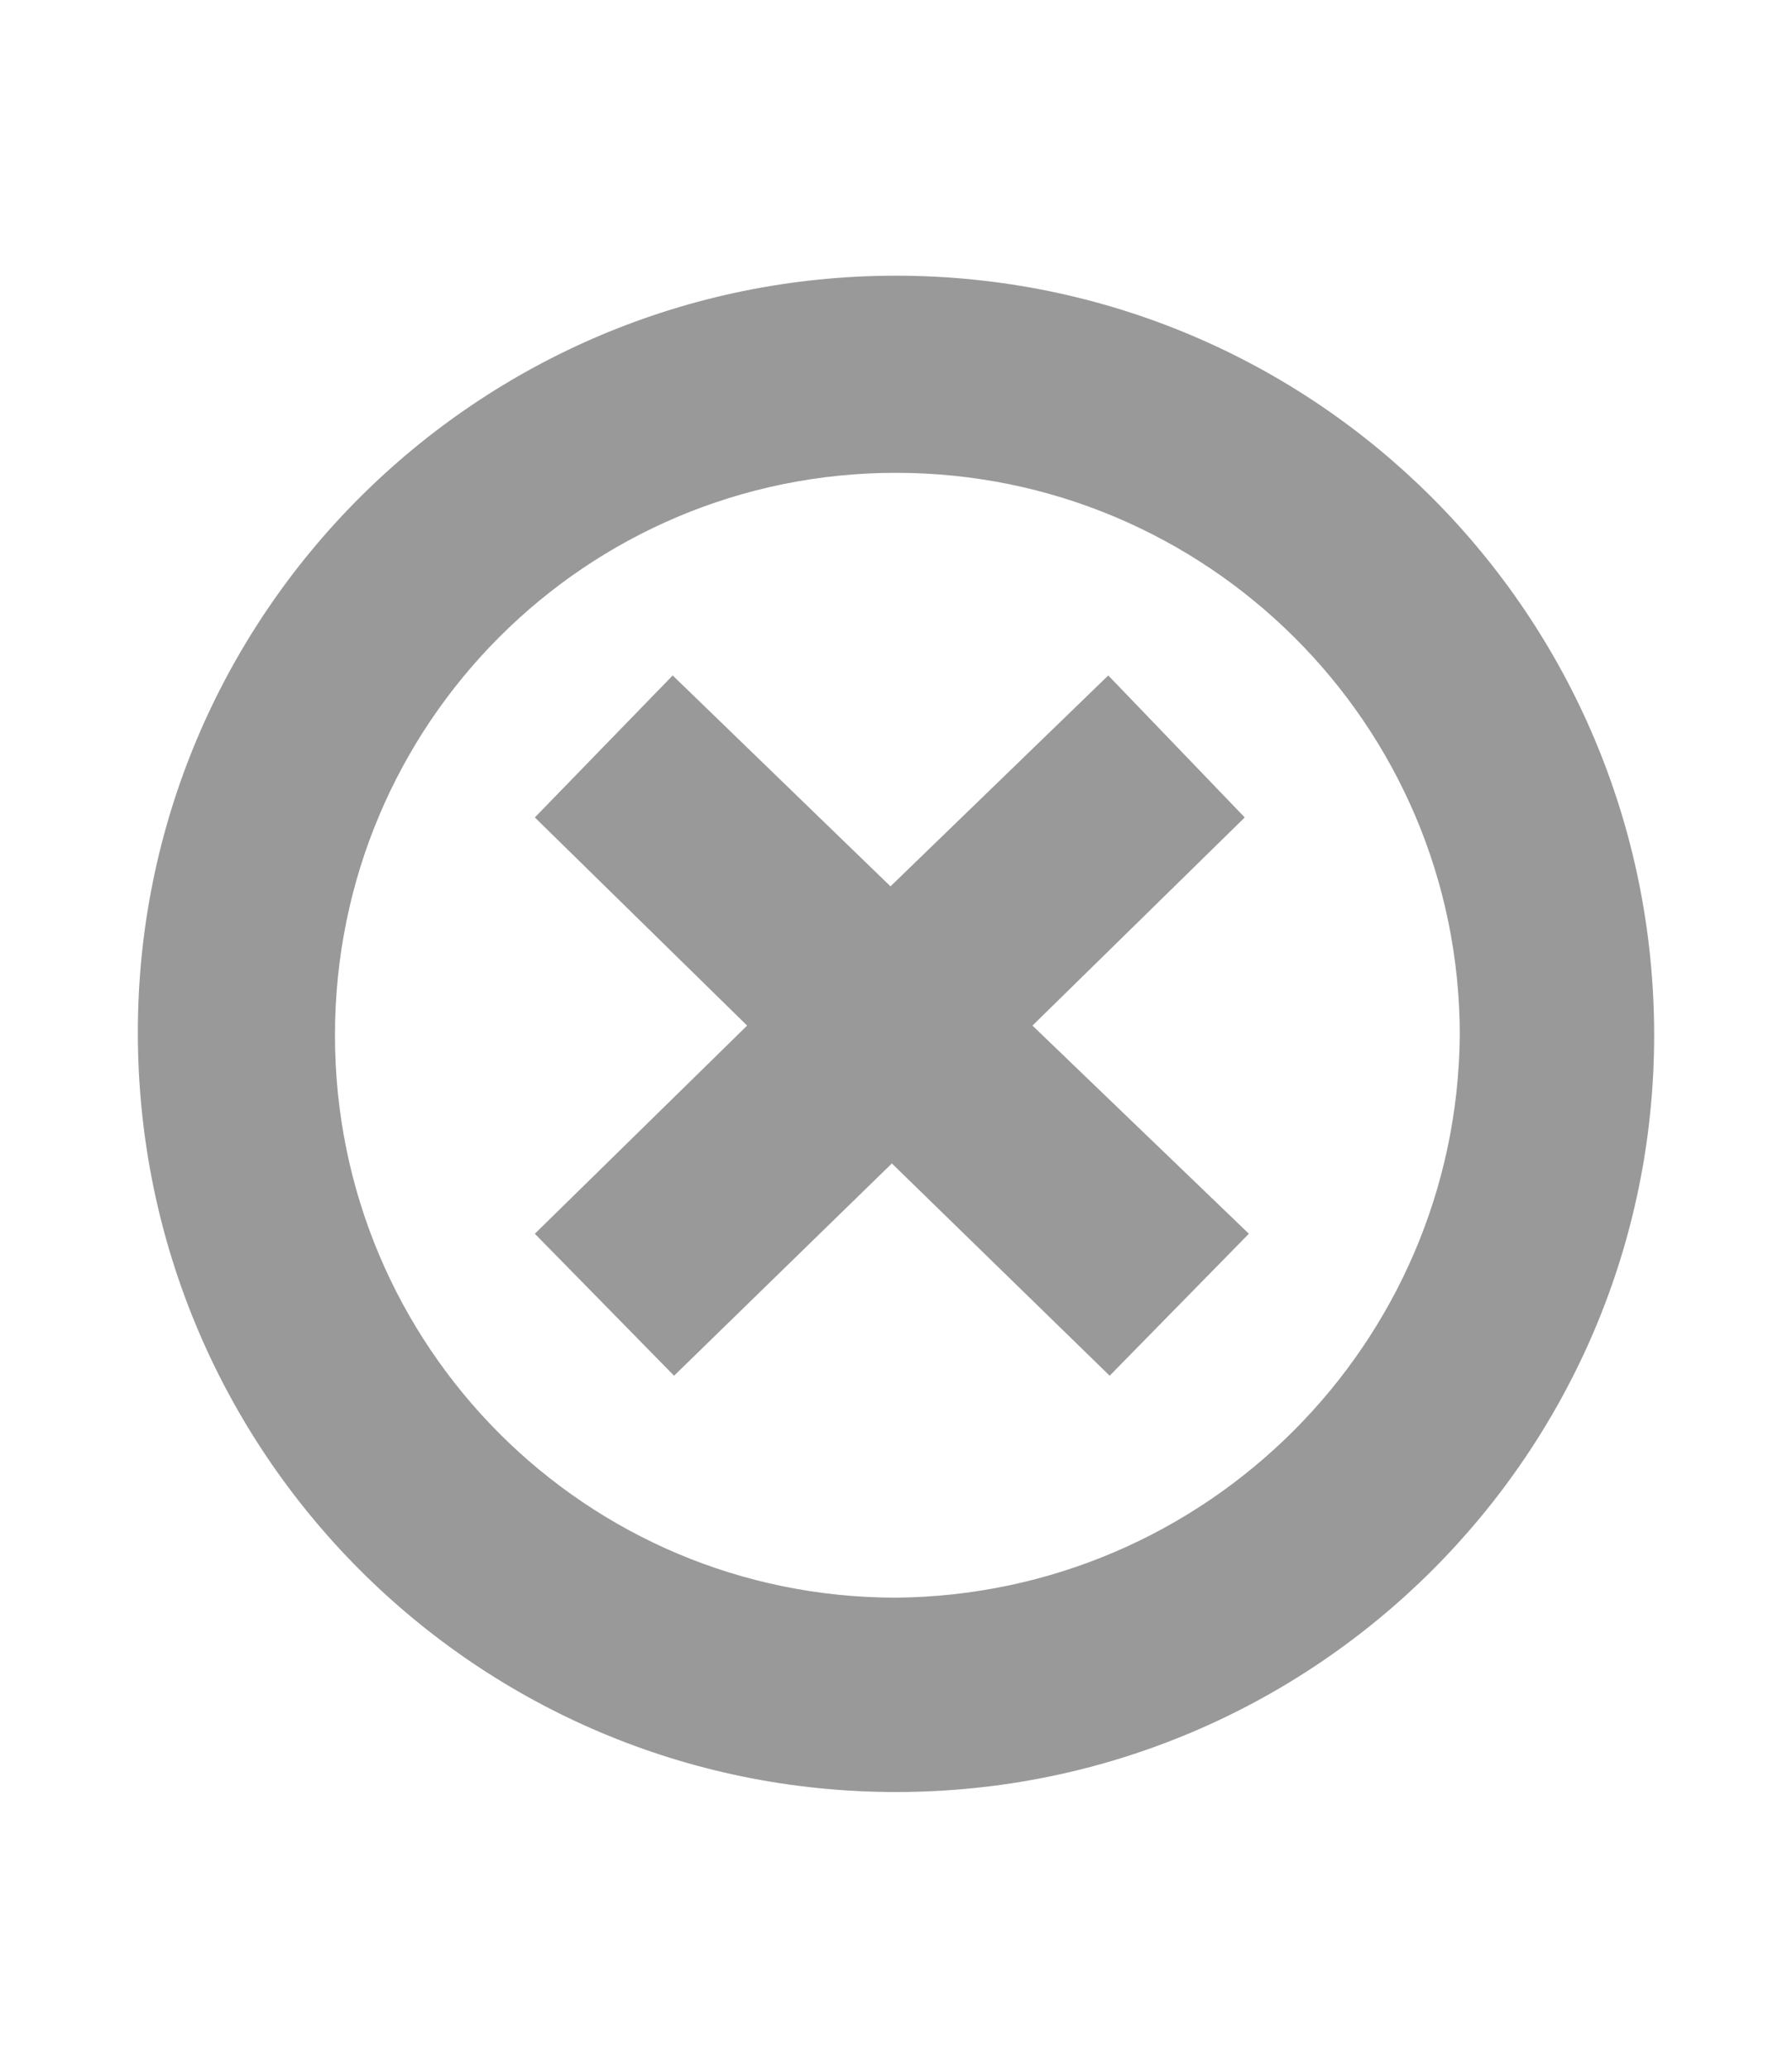 <?xml version="1.0" encoding="iso-8859-1"?>
<!-- Generator: Adobe Illustrator 13.0.2, SVG Export Plug-In . SVG Version: 6.00 Build 14948)  -->
<!DOCTYPE svg PUBLIC "-//W3C//DTD SVG 1.1//EN" "http://www.w3.org/Graphics/SVG/1.1/DTD/svg11.dtd">
<svg version="1.1" id="Ebene_1" xmlns="http://www.w3.org/2000/svg" xmlns:xlink="http://www.w3.org/1999/xlink" x="0px" y="0px"
	 width="13px" height="15px" viewBox="0 0 13 15" enable-background="new 0 0 13 15" xml:space="preserve">
<path fill="#999999" d="M6.5,2C3.46,2,1,4.46,1,7.49C1,10.54,3.46,13,6.5,13S12,10.54,12,7.51C12,4.46,9.54,2,6.5,2z M6.5,11.59
	c-2.25,0-4.07-1.82-4.07-4.08c0-2.26,1.82-4.08,4.07-4.08s4.09,1.82,4.09,4.08C10.57,9.75,8.75,11.57,6.5,11.59z M9.03,5.93
	L8.04,4.9L6.46,6.43L4.88,4.9L3.88,5.93l1.54,1.51L3.88,8.95l1.01,1.03l1.58-1.54l1.58,1.54l1.01-1.03L7.49,7.44L9.03,5.93z"/>
</svg>
